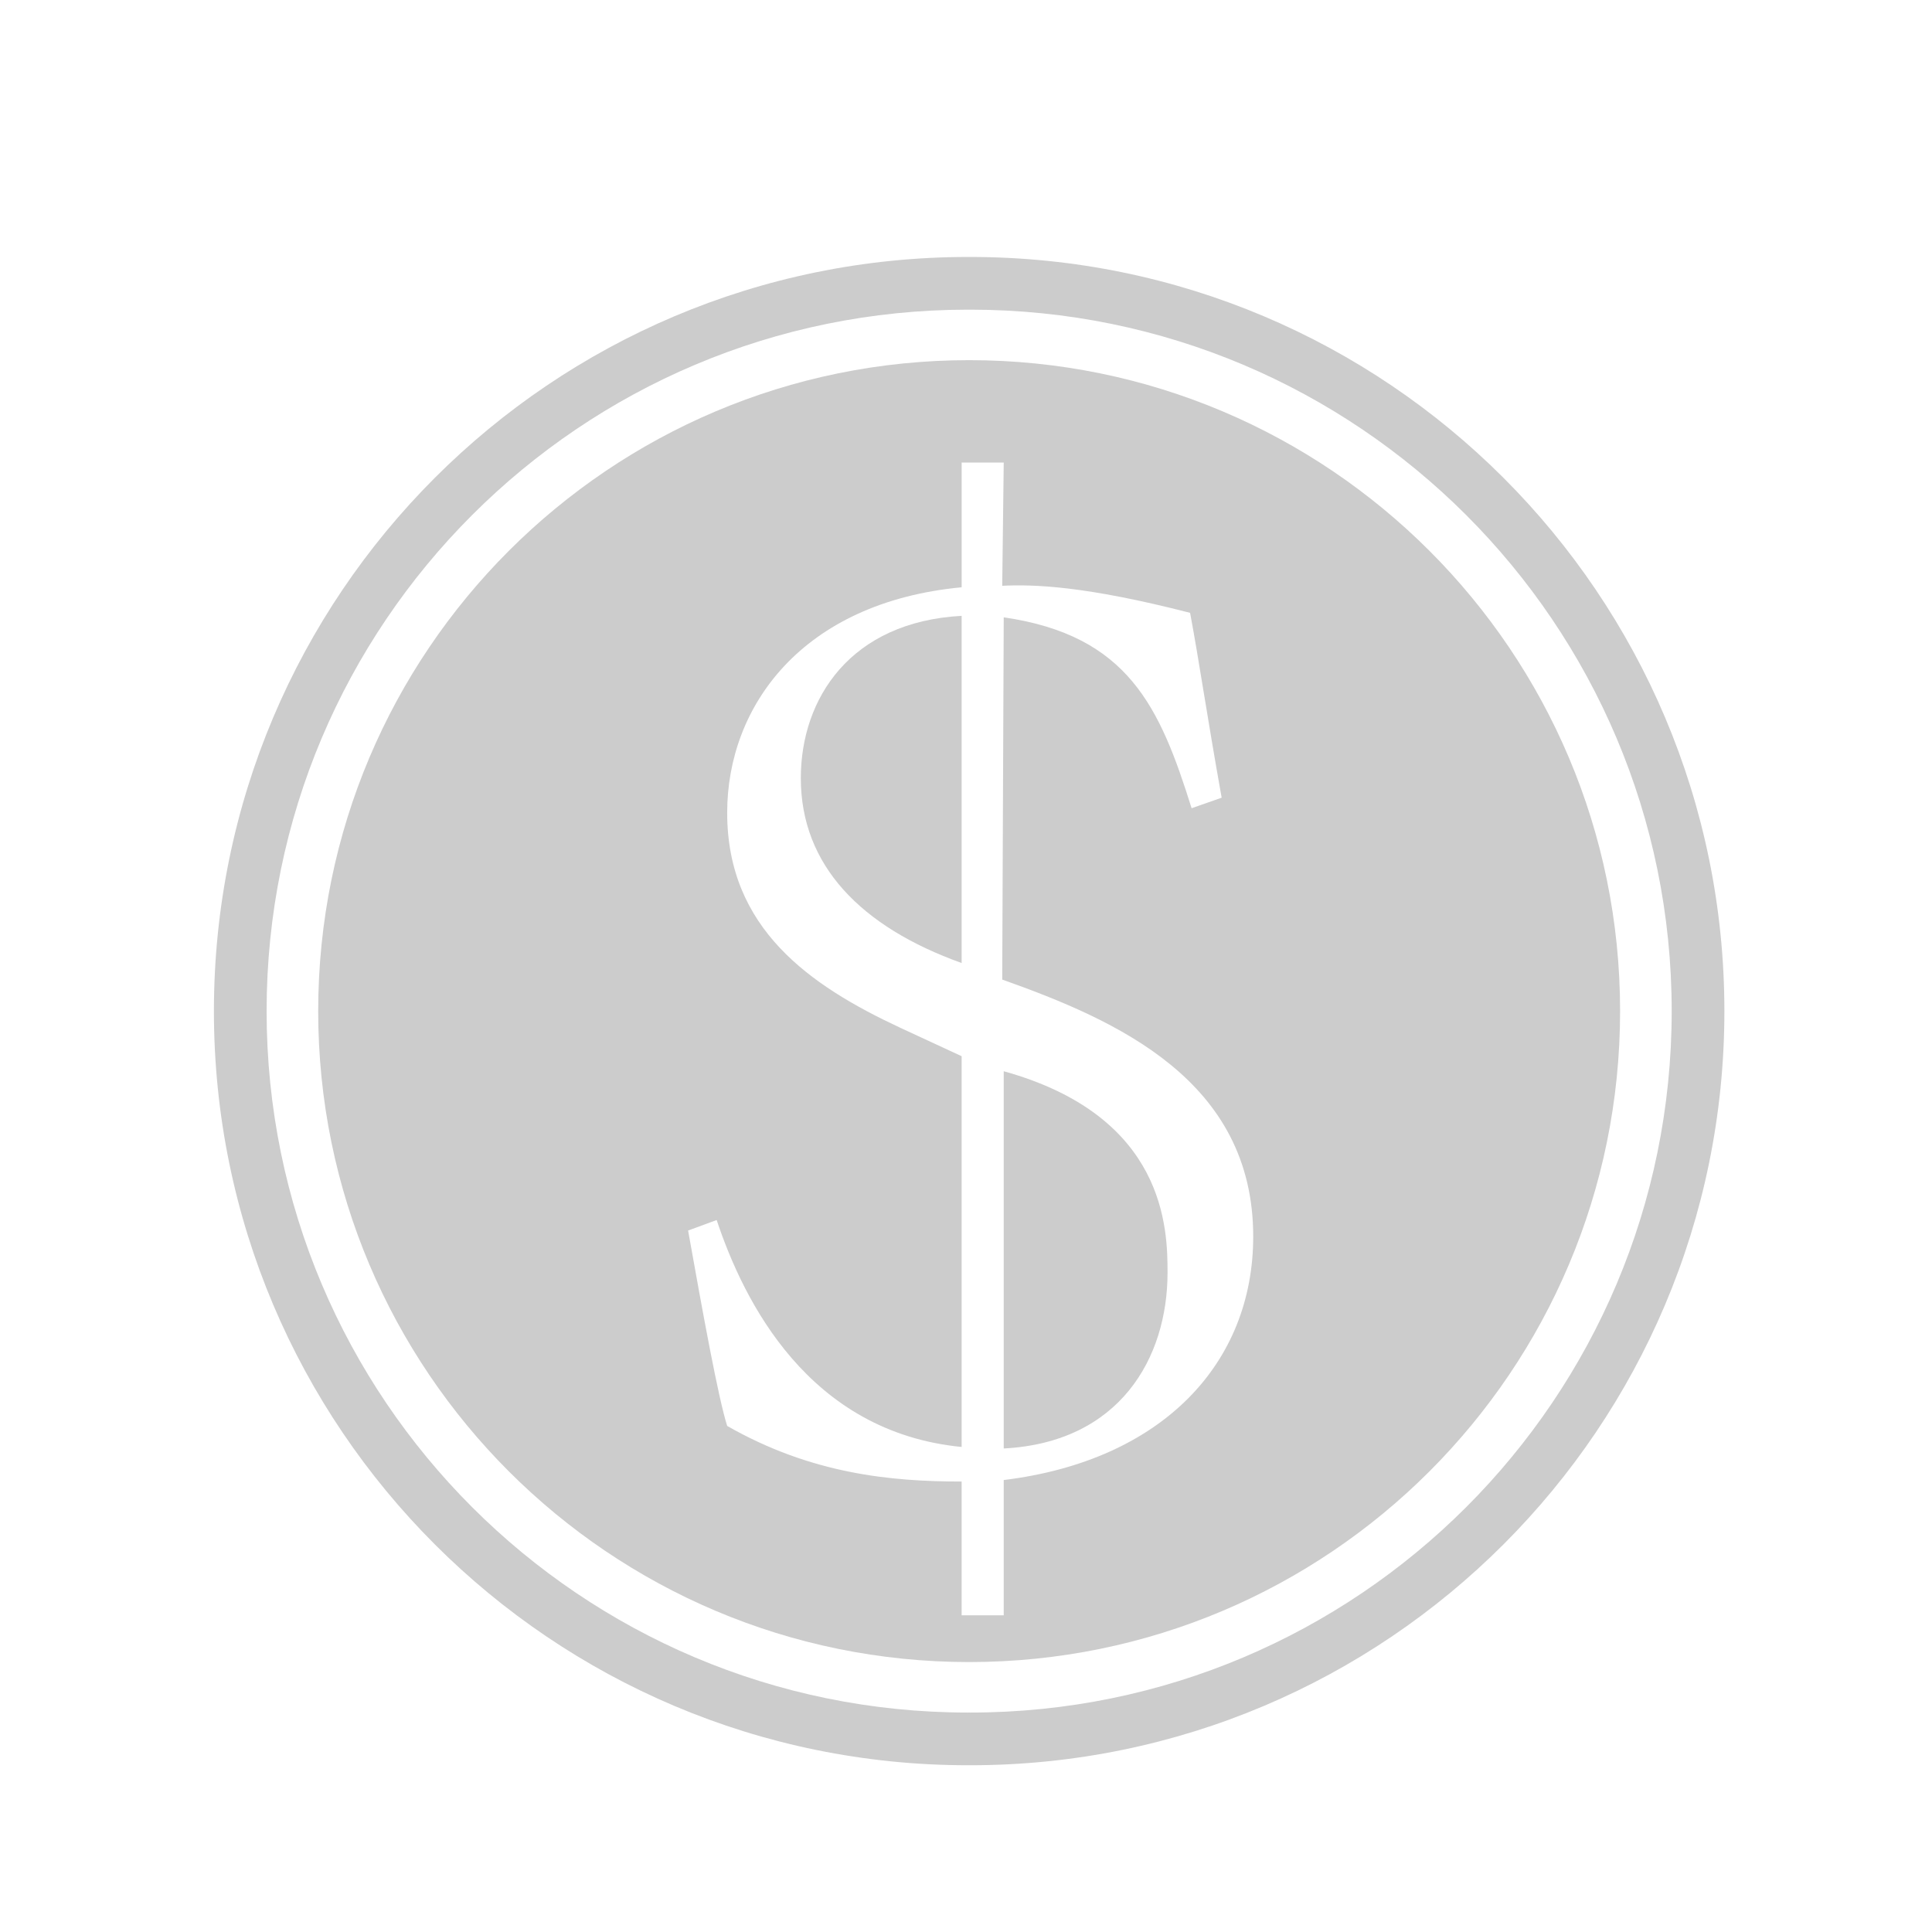 <?xml version="1.0" standalone="no"?><!DOCTYPE svg PUBLIC "-//W3C//DTD SVG 1.1//EN" "http://www.w3.org/Graphics/SVG/1.1/DTD/svg11.dtd"><svg t="1619680881203" class="icon" viewBox="0 0 1024 1024" version="1.1" xmlns="http://www.w3.org/2000/svg" p-id="13360" xmlns:xlink="http://www.w3.org/1999/xlink" width="48" height="48"><defs><style type="text/css"></style></defs><path d="M-387.117 144.708A0.284 0 0 1 1-387.117 146.756Z" p-id="13361" fill="#cccccc"></path><path d="M514.253 136.198c-0.197 0-0.389 0.008-0.584 0.008s-0.387-0.008-0.582-0.008c-220.752 0-399.708 178.956-399.708 399.71s178.956 399.71 399.708 399.71c0.195 0 0.387-0.008 0.582-0.008s0.387 0.008 0.584 0.008c220.752 0 399.708-178.956 399.708-399.71S735.005 136.198 514.253 136.198zM514.253 907.69c-0.197 0-0.389-0.008-0.584-0.008s-0.387 0.008-0.582 0.008c-205.328 0-371.78-166.451-371.78-371.782S307.759 164.127 513.087 164.127c0.195 0 0.387 0.008 0.582 0.008s0.387-0.008 0.584-0.008c205.328 0 371.78 166.451 371.78 371.782S719.579 907.69 514.253 907.69z" p-id="13362" fill="#cccccc"></path><path d="M424.452 412.443c0 46.203 31.863 78.862 85.236 97.98l0-184.013C450.738 329.597 424.452 370.223 424.452 412.443z" p-id="13363" fill="#cccccc"></path><path d="M531.993 567.779l0 199.944c61.336-3.189 86.827-47.796 86.827-93.2C618.82 651.42 618.023 591.675 531.993 567.779z" p-id="13364" fill="#cccccc"></path><path d="M513.669 190.89c-190.55 0-345.018 154.47-345.018 345.018S323.121 880.927 513.669 880.927c190.546 0 345.016-154.47 345.016-345.018S704.215 190.89 513.669 190.89zM531.993 784.452l0 71.692-22.305 0 0-70.896c-37.439 0-79.659-3.979-124.269-29.473-4.78-15.137-12.747-58.948-20.711-103.559l15.135-5.577c14.338 43.016 48.593 112.321 129.845 120.287L509.688 559.813l-32.659-15.135c-47.796-22.307-91.607-52.574-91.607-113.914 0-56.558 39.83-111.524 124.269-119.489l0-66.118 22.305 0-0.799 65.321c16.73-0.797 43.813 0 99.574 14.338 4.78 25.491 8.761 53.373 16.728 97.98l-15.929 5.577c-16.73-53.373-33.458-91.607-99.574-101.167l-0.799 191.98c60.543 21.508 133.032 53.371 133.032 136.217C664.226 722.319 616.43 774.097 531.993 784.452z" p-id="13365" fill="#cccccc"></path></svg>